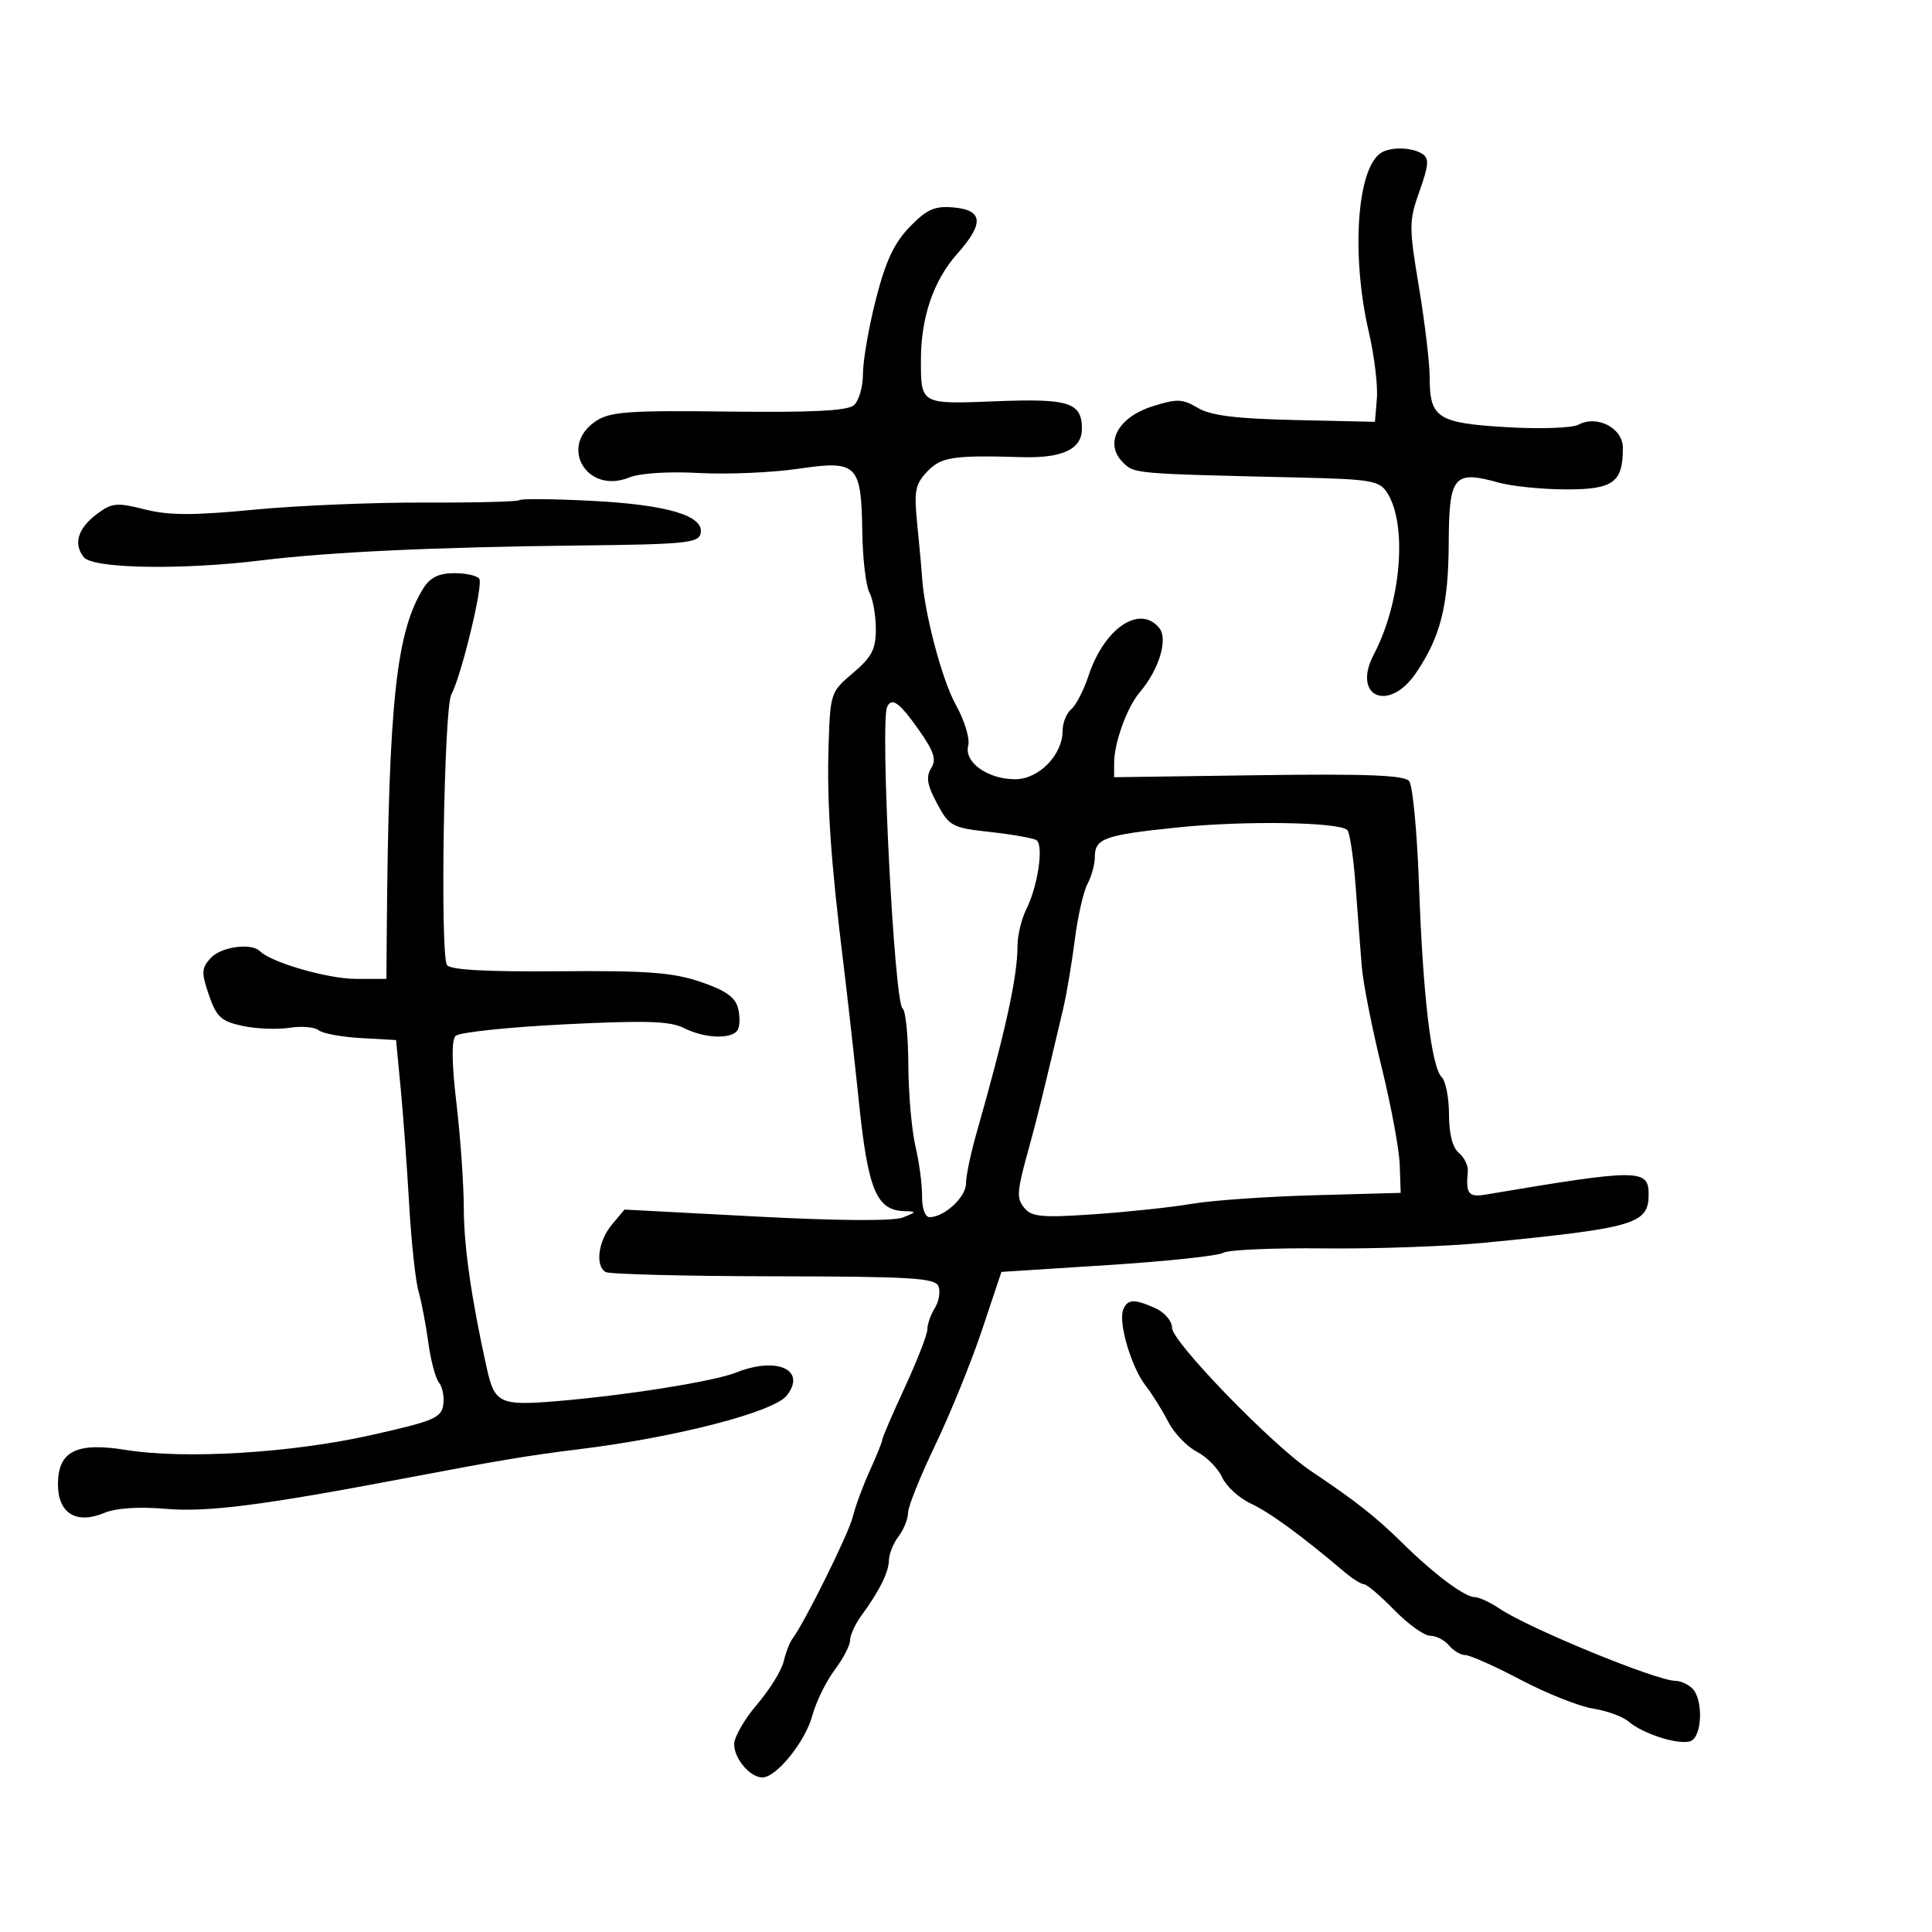 <svg xmlns="http://www.w3.org/2000/svg" width="300" height="300" viewBox="0 0 300 300" version="1.1">
	<path d="M 214.400 23.765 C 210.687 26.244, 209.795 39.678, 212.552 51.570 C 213.406 55.252, 213.969 59.892, 213.802 61.882 L 213.500 65.500 201.108 65.223 C 191.906 65.017, 188.015 64.532, 185.992 63.336 C 183.588 61.916, 182.752 61.890, 178.901 63.113 C 173.577 64.804, 171.436 68.863, 174.336 71.766 C 176.148 73.578, 175.778 73.546, 201.779 74.153 C 212.845 74.412, 214.188 74.641, 215.374 76.470 C 218.577 81.411, 217.592 93.497, 213.325 101.619 C 209.882 108.172, 215.632 110.730, 219.857 104.526 C 223.685 98.903, 224.910 94.052, 224.956 84.317 C 225.006 73.867, 225.726 72.997, 232.716 74.938 C 234.797 75.516, 239.522 75.991, 243.215 75.994 C 250.532 76, 252 74.922, 252 69.541 C 252 66.472, 248.006 64.391, 245.101 65.946 C 244.121 66.470, 239.140 66.641, 233.917 66.329 C 223.204 65.689, 222 64.908, 222 58.603 C 222 56.394, 221.251 50.091, 220.335 44.596 C 218.764 35.160, 218.768 34.330, 220.425 29.667 C 221.868 25.602, 221.942 24.578, 220.839 23.880 C 219.193 22.836, 215.880 22.777, 214.400 23.765 M 141.256 35.236 C 138.845 37.723, 137.520 40.556, 136.015 46.442 C 134.907 50.775, 134 55.993, 134 58.038 C 134 60.082, 133.355 62.291, 132.566 62.945 C 131.550 63.788, 125.877 64.069, 113.133 63.909 C 97.699 63.715, 94.767 63.922, 92.567 65.364 C 86.659 69.235, 91.102 76.828, 97.705 74.144 C 99.355 73.473, 103.778 73.187, 108.500 73.445 C 112.900 73.686, 119.833 73.394, 123.907 72.796 C 133.133 71.443, 133.737 72.037, 133.896 82.616 C 133.958 86.759, 134.457 90.985, 135.004 92.008 C 135.552 93.031, 136 95.586, 136 97.684 C 136 100.823, 135.371 102.032, 132.456 104.500 C 128.963 107.457, 128.909 107.621, 128.656 116 C 128.391 124.743, 129.011 133.797, 130.950 149.500 C 131.561 154.450, 132.658 164.243, 133.386 171.262 C 134.789 184.774, 136.109 187.933, 140.405 188.063 C 142.393 188.124, 142.382 188.174, 140.191 189.053 C 138.757 189.628, 130.123 189.570, 117.423 188.900 L 96.966 187.821 95.016 190.160 C 92.901 192.698, 92.386 196.503, 94.021 197.513 C 94.583 197.860, 106.316 198.161, 120.095 198.183 C 141.578 198.215, 145.231 198.438, 145.732 199.743 C 146.053 200.580, 145.795 202.099, 145.158 203.119 C 144.521 204.139, 144 205.621, 144 206.413 C 144 207.206, 142.425 211.264, 140.500 215.431 C 138.575 219.599, 137 223.256, 137 223.559 C 137 223.862, 136.133 226.013, 135.073 228.340 C 134.013 230.666, 132.819 233.904, 132.418 235.535 C 131.771 238.174, 124.964 251.919, 123.026 254.500 C 122.614 255.050, 122.005 256.637, 121.675 258.027 C 121.344 259.417, 119.482 262.413, 117.537 264.686 C 115.592 266.958, 114 269.727, 114 270.838 C 114 273.088, 116.473 276, 118.384 276 C 120.555 276, 125.037 270.453, 126.136 266.406 C 126.719 264.258, 128.277 261.068, 129.598 259.317 C 130.919 257.566, 132 255.489, 132 254.702 C 132 253.914, 132.787 252.193, 133.750 250.878 C 136.570 247.023, 137.998 244.151, 138.032 242.264 C 138.049 241.294, 138.724 239.626, 139.532 238.559 C 140.339 237.491, 141 235.847, 141 234.905 C 141 233.963, 142.906 229.219, 145.237 224.363 C 147.567 219.507, 150.829 211.476, 152.487 206.517 L 155.500 197.500 172.038 196.440 C 181.134 195.857, 189.192 195, 189.944 194.535 C 190.696 194.070, 197.765 193.761, 205.652 193.849 C 213.539 193.937, 224.832 193.533, 230.746 192.951 C 253.947 190.666, 256 190.056, 256 185.445 C 256 181.484, 254.459 181.487, 230.750 185.486 C 228.016 185.947, 227.588 185.406, 227.922 181.903 C 228.005 181.025, 227.382 179.732, 226.537 179.031 C 225.555 178.216, 225 176.065, 225 173.078 C 225 170.505, 224.496 167.896, 223.879 167.279 C 222.255 165.655, 220.950 154.661, 220.345 137.500 C 220.053 129.250, 219.363 121.952, 218.811 121.281 C 218.062 120.371, 212.126 120.141, 195.403 120.374 L 173 120.686 173 118.492 C 173 115.347, 174.995 109.832, 176.977 107.500 C 179.988 103.957, 181.421 99.213, 179.999 97.499 C 176.947 93.822, 171.457 97.555, 169.009 104.973 C 168.273 107.204, 167.070 109.527, 166.335 110.137 C 165.601 110.746, 165 112.254, 165 113.488 C 165 117.221, 161.302 121, 157.650 121 C 153.370 121, 149.672 118.364, 150.344 115.793 C 150.629 114.701, 149.773 111.873, 148.427 109.463 C 146.272 105.602, 143.495 95.067, 143.166 89.500 C 143.100 88.400, 142.773 84.800, 142.437 81.500 C 141.905 76.265, 142.098 75.213, 143.953 73.250 C 146.130 70.945, 147.956 70.664, 158.686 70.984 C 164.974 71.172, 168 69.744, 168 66.587 C 168 62.496, 166.007 61.858, 154.637 62.309 C 142.910 62.774, 143 62.824, 143 55.861 C 143 49.282, 144.958 43.552, 148.608 39.449 C 152.860 34.670, 152.682 32.601, 147.982 32.204 C 145.121 31.962, 143.892 32.516, 141.256 35.236 M 80.674 77.659 C 80.434 77.900, 73.771 78.071, 65.868 78.039 C 57.966 78.007, 46.056 78.506, 39.402 79.147 C 29.998 80.054, 26.227 80.043, 22.470 79.097 C 18.134 78.005, 17.374 78.077, 15.069 79.796 C 12.079 82.026, 11.337 84.496, 13.040 86.548 C 14.492 88.297, 28.216 88.533, 40.526 87.020 C 51.123 85.718, 67.470 84.953, 89.986 84.704 C 106.533 84.521, 108.507 84.321, 108.802 82.791 C 109.327 80.061, 103.600 78.368, 91.806 77.767 C 85.924 77.467, 80.915 77.418, 80.674 77.659 M 65.802 91.250 C 61.536 97.972, 60.347 108.952, 60.062 144.250 L 60 152 55.250 151.999 C 50.926 151.998, 42.129 149.463, 40.379 147.713 C 39.020 146.353, 34.302 147.009, 32.698 148.782 C 31.280 150.349, 31.249 151.039, 32.445 154.518 C 33.616 157.923, 34.340 158.589, 37.653 159.300 C 39.769 159.755, 43.047 159.888, 44.937 159.596 C 46.827 159.304, 48.866 159.474, 49.467 159.973 C 50.069 160.472, 53.022 161.020, 56.030 161.190 L 61.500 161.500 62.218 169 C 62.613 173.125, 63.205 181.225, 63.534 187 C 63.862 192.775, 64.515 198.850, 64.984 200.500 C 65.454 202.150, 66.142 205.750, 66.513 208.500 C 66.884 211.250, 67.630 214.038, 68.170 214.695 C 68.711 215.352, 69.006 216.909, 68.827 218.154 C 68.536 220.168, 67.285 220.689, 57.500 222.872 C 45.112 225.636, 28.644 226.619, 19.500 225.141 C 11.838 223.903, 9 225.348, 9 230.488 C 9 234.971, 11.819 236.732, 16.135 234.944 C 18.022 234.163, 21.509 233.928, 25.794 234.295 C 32.257 234.847, 40.873 233.736, 63.500 229.430 C 77.468 226.772, 82.314 225.965, 89.880 225.040 C 104.967 223.194, 120.169 219.263, 122.180 216.687 C 125.288 212.705, 120.638 210.599, 114.315 213.124 C 110.878 214.498, 97.323 216.661, 86.472 217.568 C 77.636 218.307, 76.807 217.920, 75.600 212.500 C 73.217 201.795, 72.037 193.612, 72.020 187.670 C 72.009 183.914, 71.496 176.566, 70.880 171.341 C 70.138 165.053, 70.095 161.505, 70.752 160.848 C 71.298 160.302, 78.890 159.498, 87.622 159.062 C 100.283 158.430, 104.047 158.546, 106.200 159.635 C 109.418 161.261, 113.624 161.417, 114.535 159.943 C 114.894 159.362, 114.926 157.840, 114.605 156.562 C 114.173 154.840, 112.657 153.775, 108.761 152.456 C 104.462 151.001, 100.446 150.701, 86.796 150.817 C 75.438 150.912, 69.871 150.600, 69.402 149.841 C 68.323 148.095, 68.936 109.987, 70.078 107.854 C 71.643 104.930, 75.045 90.882, 74.429 89.886 C 74.128 89.399, 72.385 89, 70.556 89 C 68.197 89, 66.815 89.654, 65.802 91.250 M 137.761 109.750 C 136.631 112.125, 138.864 155.798, 140.156 156.597 C 140.620 156.883, 141.020 160.804, 141.044 165.309 C 141.068 169.814, 141.566 175.525, 142.151 178 C 142.736 180.475, 143.198 183.963, 143.178 185.750 C 143.157 187.641, 143.647 189, 144.349 189 C 146.627 189, 150 185.885, 150 183.781 C 150 182.623, 150.717 179.161, 151.593 176.088 C 156.136 160.153, 158 151.656, 158 146.874 C 158 145.239, 158.612 142.686, 159.359 141.200 C 161.164 137.613, 162.105 131.183, 160.931 130.457 C 160.416 130.139, 157.183 129.568, 153.748 129.189 C 147.822 128.535, 147.400 128.308, 145.501 124.761 C 143.969 121.898, 143.754 120.619, 144.583 119.303 C 145.443 117.936, 145.045 116.703, 142.640 113.292 C 139.687 109.102, 138.485 108.229, 137.761 109.750 M 183 128.471 C 171.435 129.658, 170 130.172, 170 133.125 C 170 134.228, 169.489 136.087, 168.863 137.255 C 168.238 138.423, 167.351 142.331, 166.892 145.939 C 166.433 149.548, 165.635 154.300, 165.119 156.500 C 162.351 168.302, 160.981 173.897, 159.976 177.500 C 157.849 185.127, 157.771 186.019, 159.091 187.609 C 160.211 188.959, 161.894 189.104, 169.958 188.546 C 175.206 188.182, 182.023 187.453, 185.107 186.924 C 188.191 186.396, 196.741 185.798, 204.107 185.596 L 217.500 185.227 217.350 180.864 C 217.267 178.464, 215.994 171.611, 214.521 165.637 C 213.048 159.662, 211.671 152.687, 211.461 150.137 C 211.252 147.586, 210.816 141.901, 210.492 137.501 C 210.168 133.102, 209.587 129.221, 209.201 128.877 C 207.815 127.639, 193.295 127.415, 183 128.471 M 174.402 203.395 C 173.636 205.392, 175.681 212.321, 177.862 215.119 C 178.882 216.429, 180.463 218.955, 181.376 220.733 C 182.288 222.511, 184.289 224.615, 185.822 225.408 C 187.356 226.201, 189.133 227.996, 189.771 229.397 C 190.410 230.798, 192.410 232.630, 194.216 233.468 C 197.148 234.828, 202.097 238.442, 208.758 244.087 C 209.999 245.139, 211.370 246, 211.805 246 C 212.239 246, 214.352 247.800, 216.500 250 C 218.648 252.200, 221.159 254, 222.081 254 C 223.002 254, 224.315 254.675, 225 255.500 C 225.685 256.325, 226.827 257, 227.537 257 C 228.248 257, 232.131 258.734, 236.165 260.854 C 240.199 262.974, 245.243 264.980, 247.374 265.311 C 249.505 265.643, 251.980 266.545, 252.874 267.316 C 255.133 269.262, 260.757 271.030, 262.528 270.351 C 264.316 269.665, 264.508 263.908, 262.800 262.200 C 262.140 261.540, 260.951 261, 260.158 261 C 257.242 261, 237.410 252.857, 232.846 249.786 C 231.386 248.804, 229.657 248, 229.004 248 C 227.436 248, 222.681 244.442, 217.710 239.548 C 213.602 235.503, 210.540 233.096, 203.500 228.376 C 197.528 224.372, 182 208.355, 182 206.199 C 182 205.157, 180.866 203.804, 179.453 203.161 C 176.130 201.647, 175.054 201.697, 174.402 203.395" stroke="none" fill="black" fill-rule="evenodd"/>
</svg>